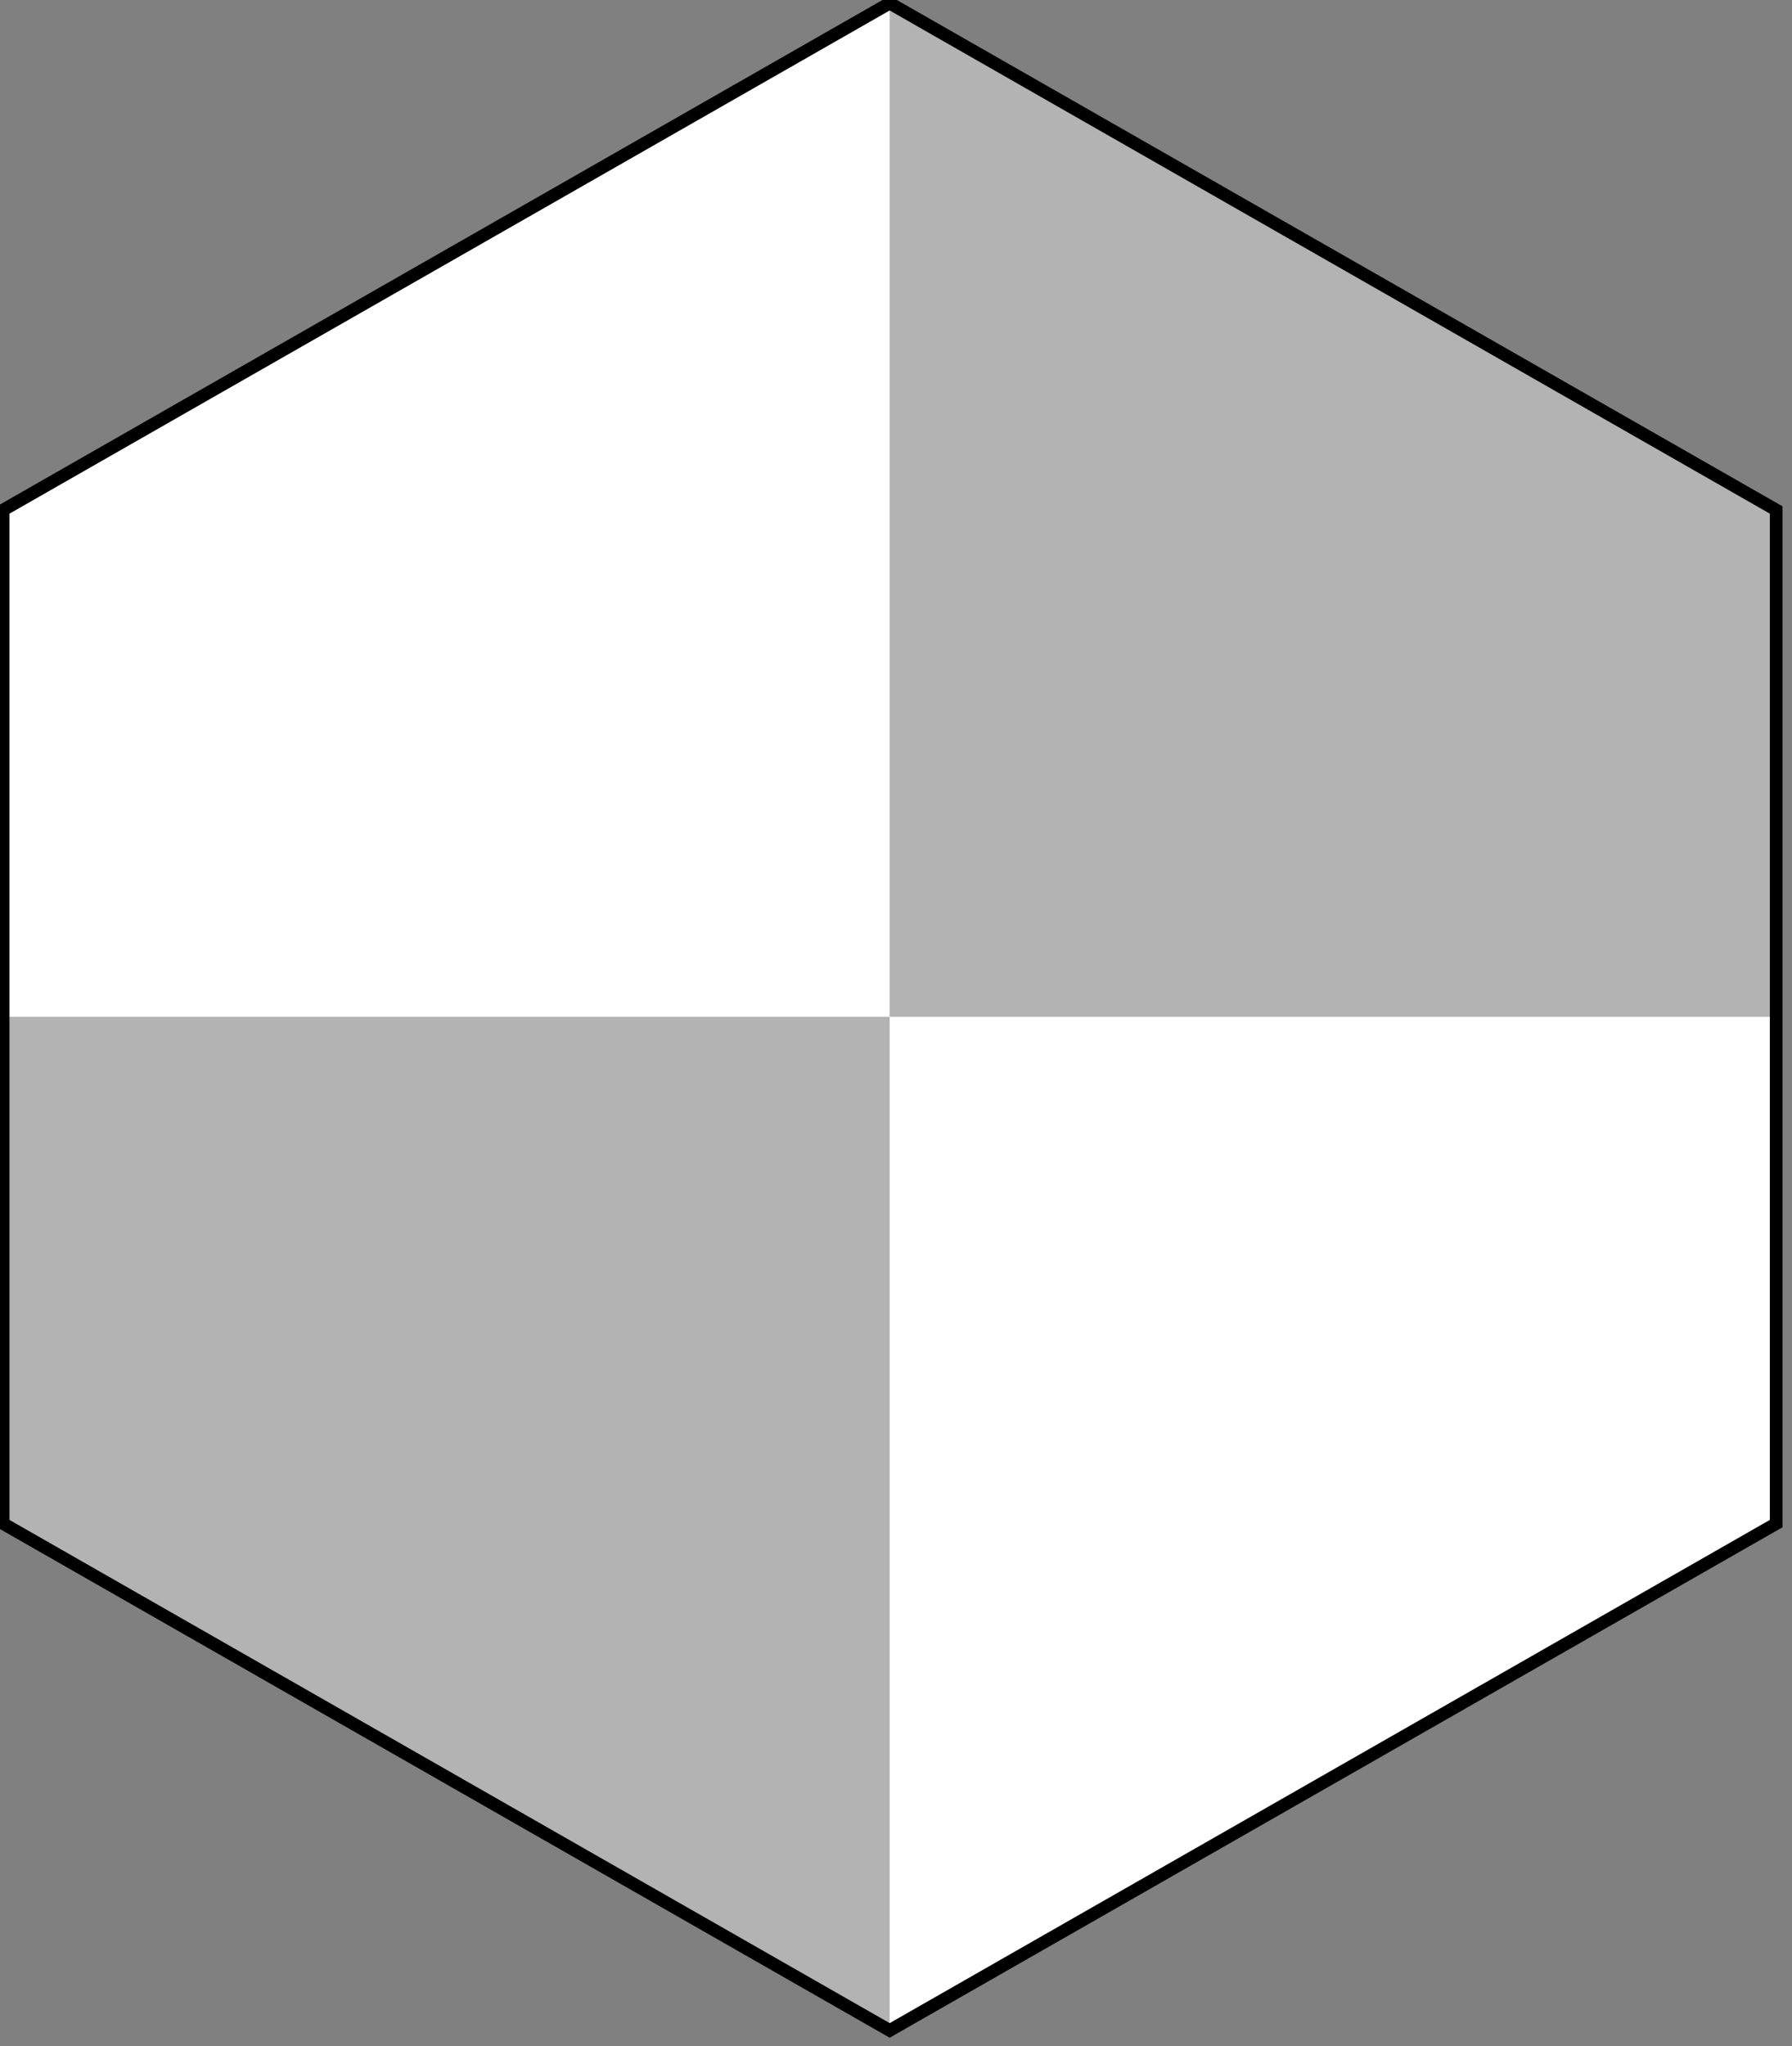 <?xml version="1.0" encoding="UTF-8"?>
<!DOCTYPE svg PUBLIC "-//W3C//DTD SVG 1.1//EN" "http://www.w3.org/Graphics/SVG/1.1/DTD/svg11.dtd">
<svg xmlns="http://www.w3.org/2000/svg" xmlns:xlink="http://www.w3.org/1999/xlink" version="1.1" width="283px" height="323px" viewBox="-0.5 -0.5 283 323"><rect x="-0.5" y="-0.5" width="283" height="323" fill="#808080" stroke="none"/><defs/><g><g data-cell-id="0"><g data-cell-id="1"><g data-cell-id="3MEOhzUwkwhzq8uWMe00-2"><g><path d="M 60 20 L 220 20 L 300 160 L 220 300 L 60 300 L -20 160 Z" fill="rgb(255, 255, 255)" stroke="none" transform="rotate(-90,140,160)" pointer-events="all"/></g></g><g data-cell-id="3MEOhzUwkwhzq8uWMe00-3"><g><path d="M 0 320 L 0 240 L 140 160 L 140 320 Z" fill="#b3b3b3" stroke="none" transform="translate(0,240)scale(1,-1)translate(0,-240)" pointer-events="all"/></g></g><g data-cell-id="3MEOhzUwkwhzq8uWMe00-4"><g><path d="M 140 160 L 140 80 L 280 0 L 280 160 Z" fill="#b3b3b3" stroke="none" transform="translate(210,0)scale(-1,1)translate(-210,0)" pointer-events="all"/></g></g><g data-cell-id="3MEOhzUwkwhzq8uWMe00-5"><g><path d="M 60 20 L 220 20 L 300 160 L 220 300 L 60 300 L -20 160 Z" fill="none" stroke="rgb(0, 0, 0)" stroke-width="2" stroke-miterlimit="10" transform="rotate(-90,140,160)" pointer-events="all"/></g></g></g></g></g></svg>